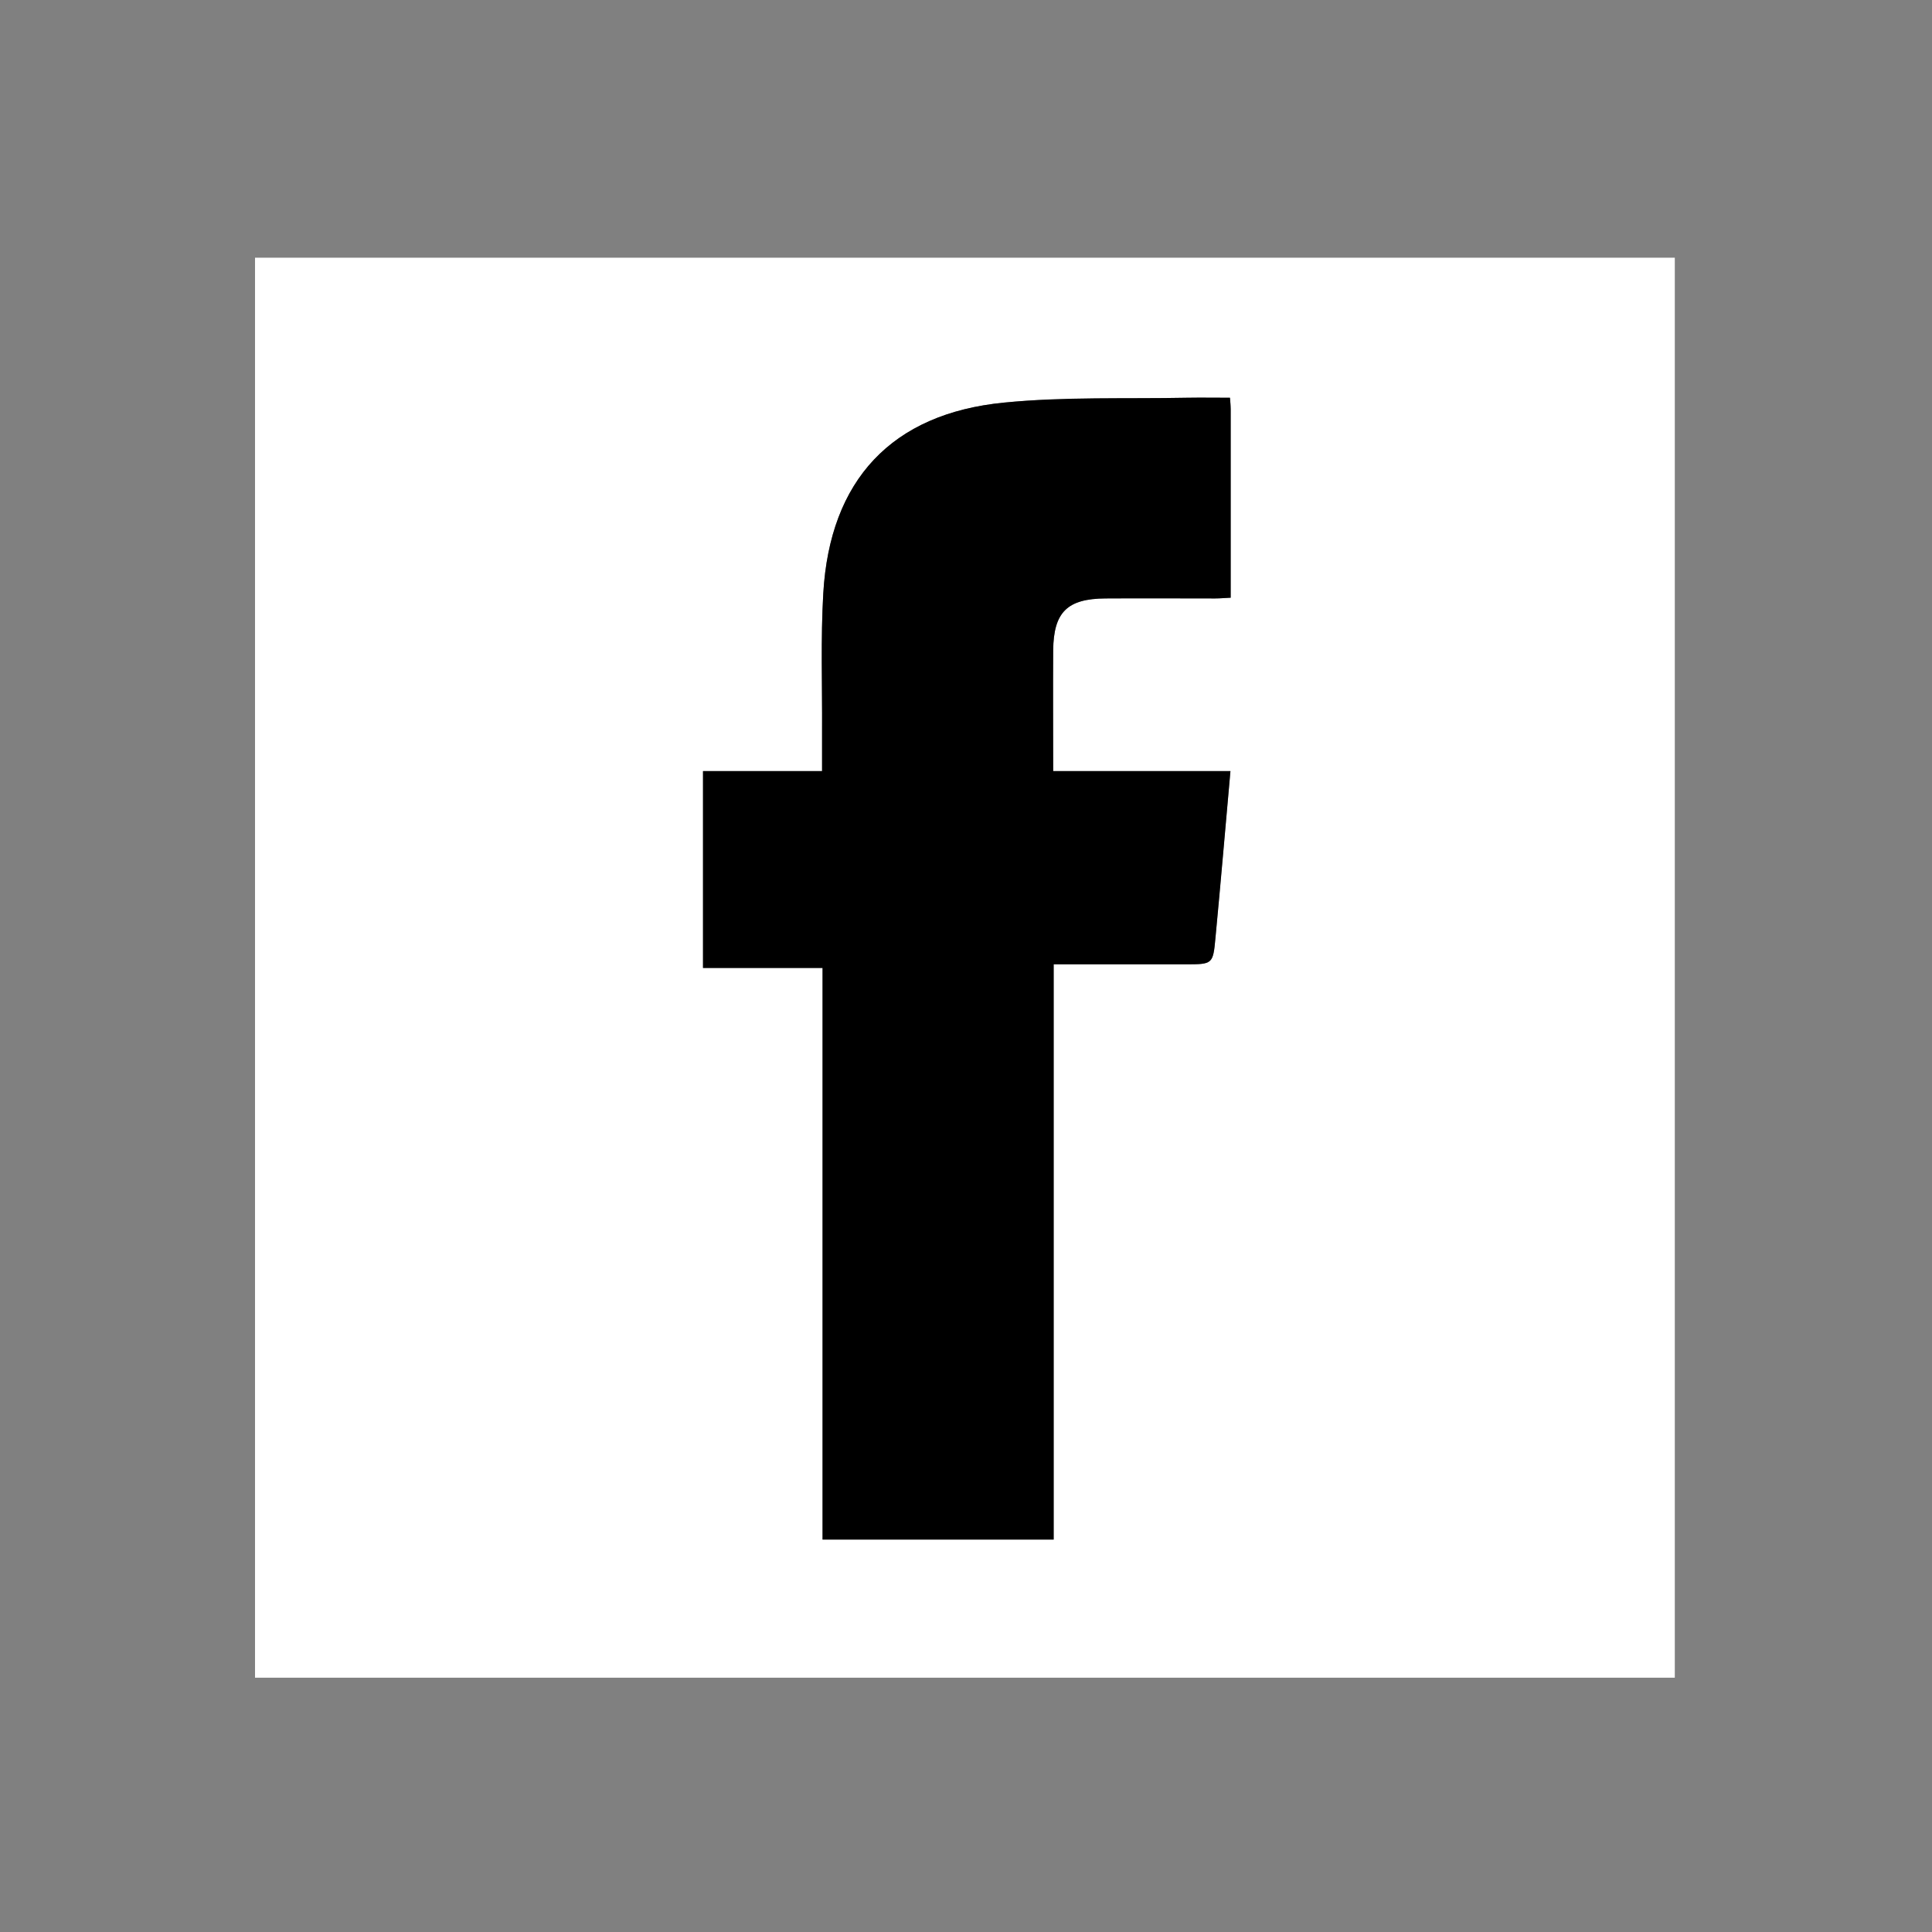 <?xml version="1.0" encoding="utf-8"?>
<!-- Generator: Adobe Illustrator 18.1.1, SVG Export Plug-In . SVG Version: 6.00 Build 0)  -->
<!DOCTYPE svg PUBLIC "-//W3C//DTD SVG 1.1//EN" "http://www.w3.org/Graphics/SVG/1.1/DTD/svg11.dtd">
<svg version="1.1" id="Layer_1" xmlns="http://www.w3.org/2000/svg" xmlns:xlink="http://www.w3.org/1999/xlink" x="0px" y="0px"
	 viewBox="0 0 800 800" enable-background="new 0 0 800 800" xml:space="preserve">
<rect x="0" y="0" width="800" height="800" fill="#808080" stroke="none"/>
<g>
	<path fill="#FFFFFF" d="M105.6,694.7c0-196,0-391.9,0-588c195.9,0,391.8,0,587.9,0c0,195.9,0,391.9,0,588
		C497.6,694.7,301.6,694.7,105.6,694.7z M436.1,319.3c0-17.3-0.1-33.7,0-50.1c0.2-15.8,5.8-21.3,21.7-21.4c15.1-0.1,30.2,0,45.4,0
		c2,0,4-0.2,6.4-0.3c0-26.5,0-52.3,0-78.1c0-1.3-0.2-2.6-0.3-4.7c-6,0-11.9-0.1-17.8,0c-25.2,0.5-50.6-0.4-75.7,2
		c-46.6,4.6-72.2,32.2-74.9,79c-1.1,18.9-0.4,37.9-0.5,56.8c0,5.3,0,10.6,0,16.8c-16.9,0-33.2,0-49.3,0c0,27.5,0,54.2,0,81.5
		c16.6,0,32.8,0,49.5,0c0,79.3,0,157.9,0,236.7c32,0,63.5,0,95.7,0c0-79.5,0-158.6,0-238.2c18.6,0,36.6,0,54.6,0
		c11.2,0,11.4,0,12.4-11c2.1-22.8,4.1-45.7,6.2-69C485.1,319.3,461.1,319.3,436.1,319.3z"/>
	<path d="M436.1,319.3c24.9,0,49,0,73.4,0c-2.1,23.4-4,46.2-6.2,69c-1,11-1.2,11-12.4,11c-18,0-35.9,0-54.6,0
		c0,79.5,0,158.6,0,238.2c-32.2,0-63.6,0-95.7,0c0-78.8,0-157.4,0-236.7c-16.7,0-32.8,0-49.5,0c0-27.4,0-54,0-81.5
		c16.1,0,32.4,0,49.3,0c0-6.1,0-11.4,0-16.8c0.1-18.9-0.6-37.9,0.5-56.8c2.7-46.9,28.3-74.5,74.9-79c25-2.5,50.4-1.5,75.7-2
		c5.9-0.1,11.8,0,17.8,0c0.2,2.1,0.3,3.4,0.3,4.7c0,25.8,0,51.6,0,78.1c-2.4,0.1-4.4,0.3-6.4,0.3c-15.1,0-30.2-0.1-45.4,0
		c-15.9,0.1-21.5,5.7-21.7,21.4C436,285.5,436.1,302,436.1,319.3z"/>
</g>
</svg>
